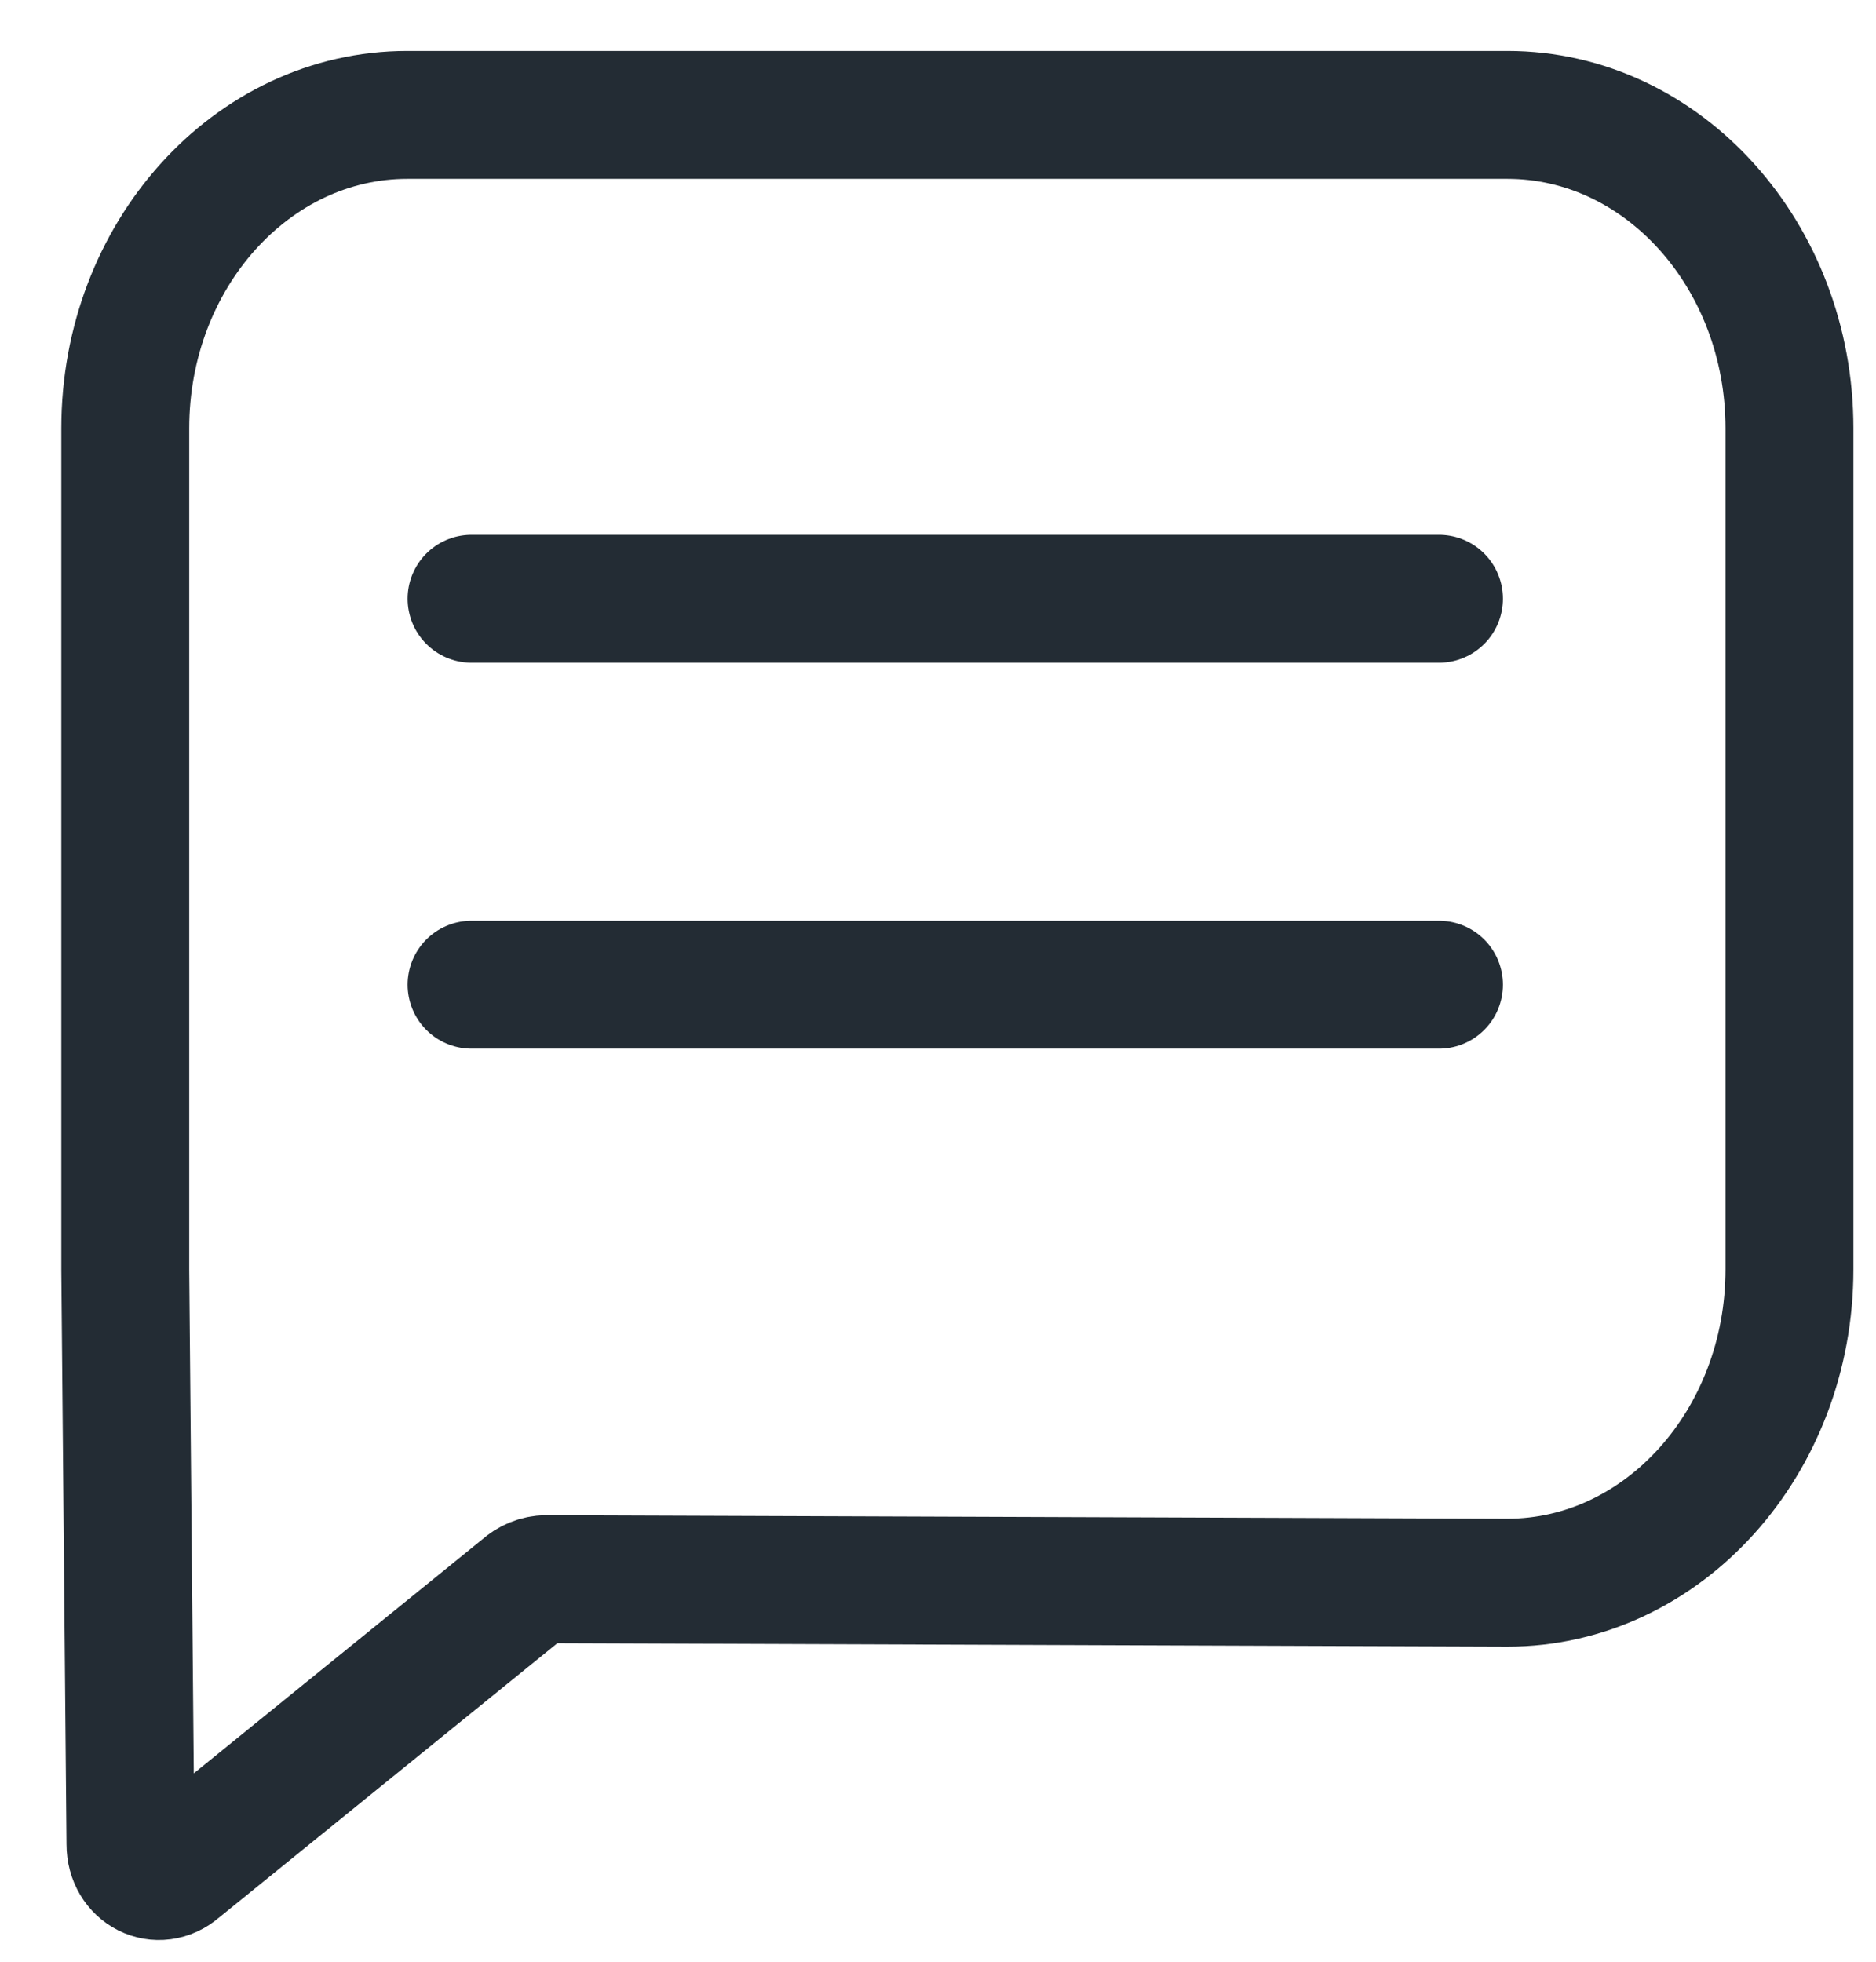 <svg width="22" height="23" viewBox="0 0 22 23" fill="none" xmlns="http://www.w3.org/2000/svg">
<g clip-path="url(#clip0_727_455)">
<path d="M6.393 18.515L17.678 18.556C19.502 18.556 20.985 16.908 20.985 14.882V5.021C20.985 2.995 19.502 1.347 17.678 1.347H4.776C2.952 1.347 1.469 2.995 1.469 5.021V14.895L1.53 21.622C1.53 21.947 1.858 22.109 2.089 21.906L6.138 18.623C6.211 18.556 6.308 18.515 6.406 18.515H6.393Z" stroke="#232C34" stroke-width="1.5" stroke-miterlimit="10" stroke-linecap="round"/>
<path d="M5.53 7.02H16.875" stroke="#232C34" stroke-width="1.5" stroke-miterlimit="10" stroke-linecap="round"/>
<path d="M5.53 11.545H16.875" stroke="#232C34" stroke-width="1.5" stroke-miterlimit="10" stroke-linecap="round"/>
</g>
<defs>
<clipPath id="clip0_727_455">
<rect width="21.34" height="22.667" fill="white" transform="translate(0.557 0.333)"/>
</clipPath>
</defs>
</svg>
